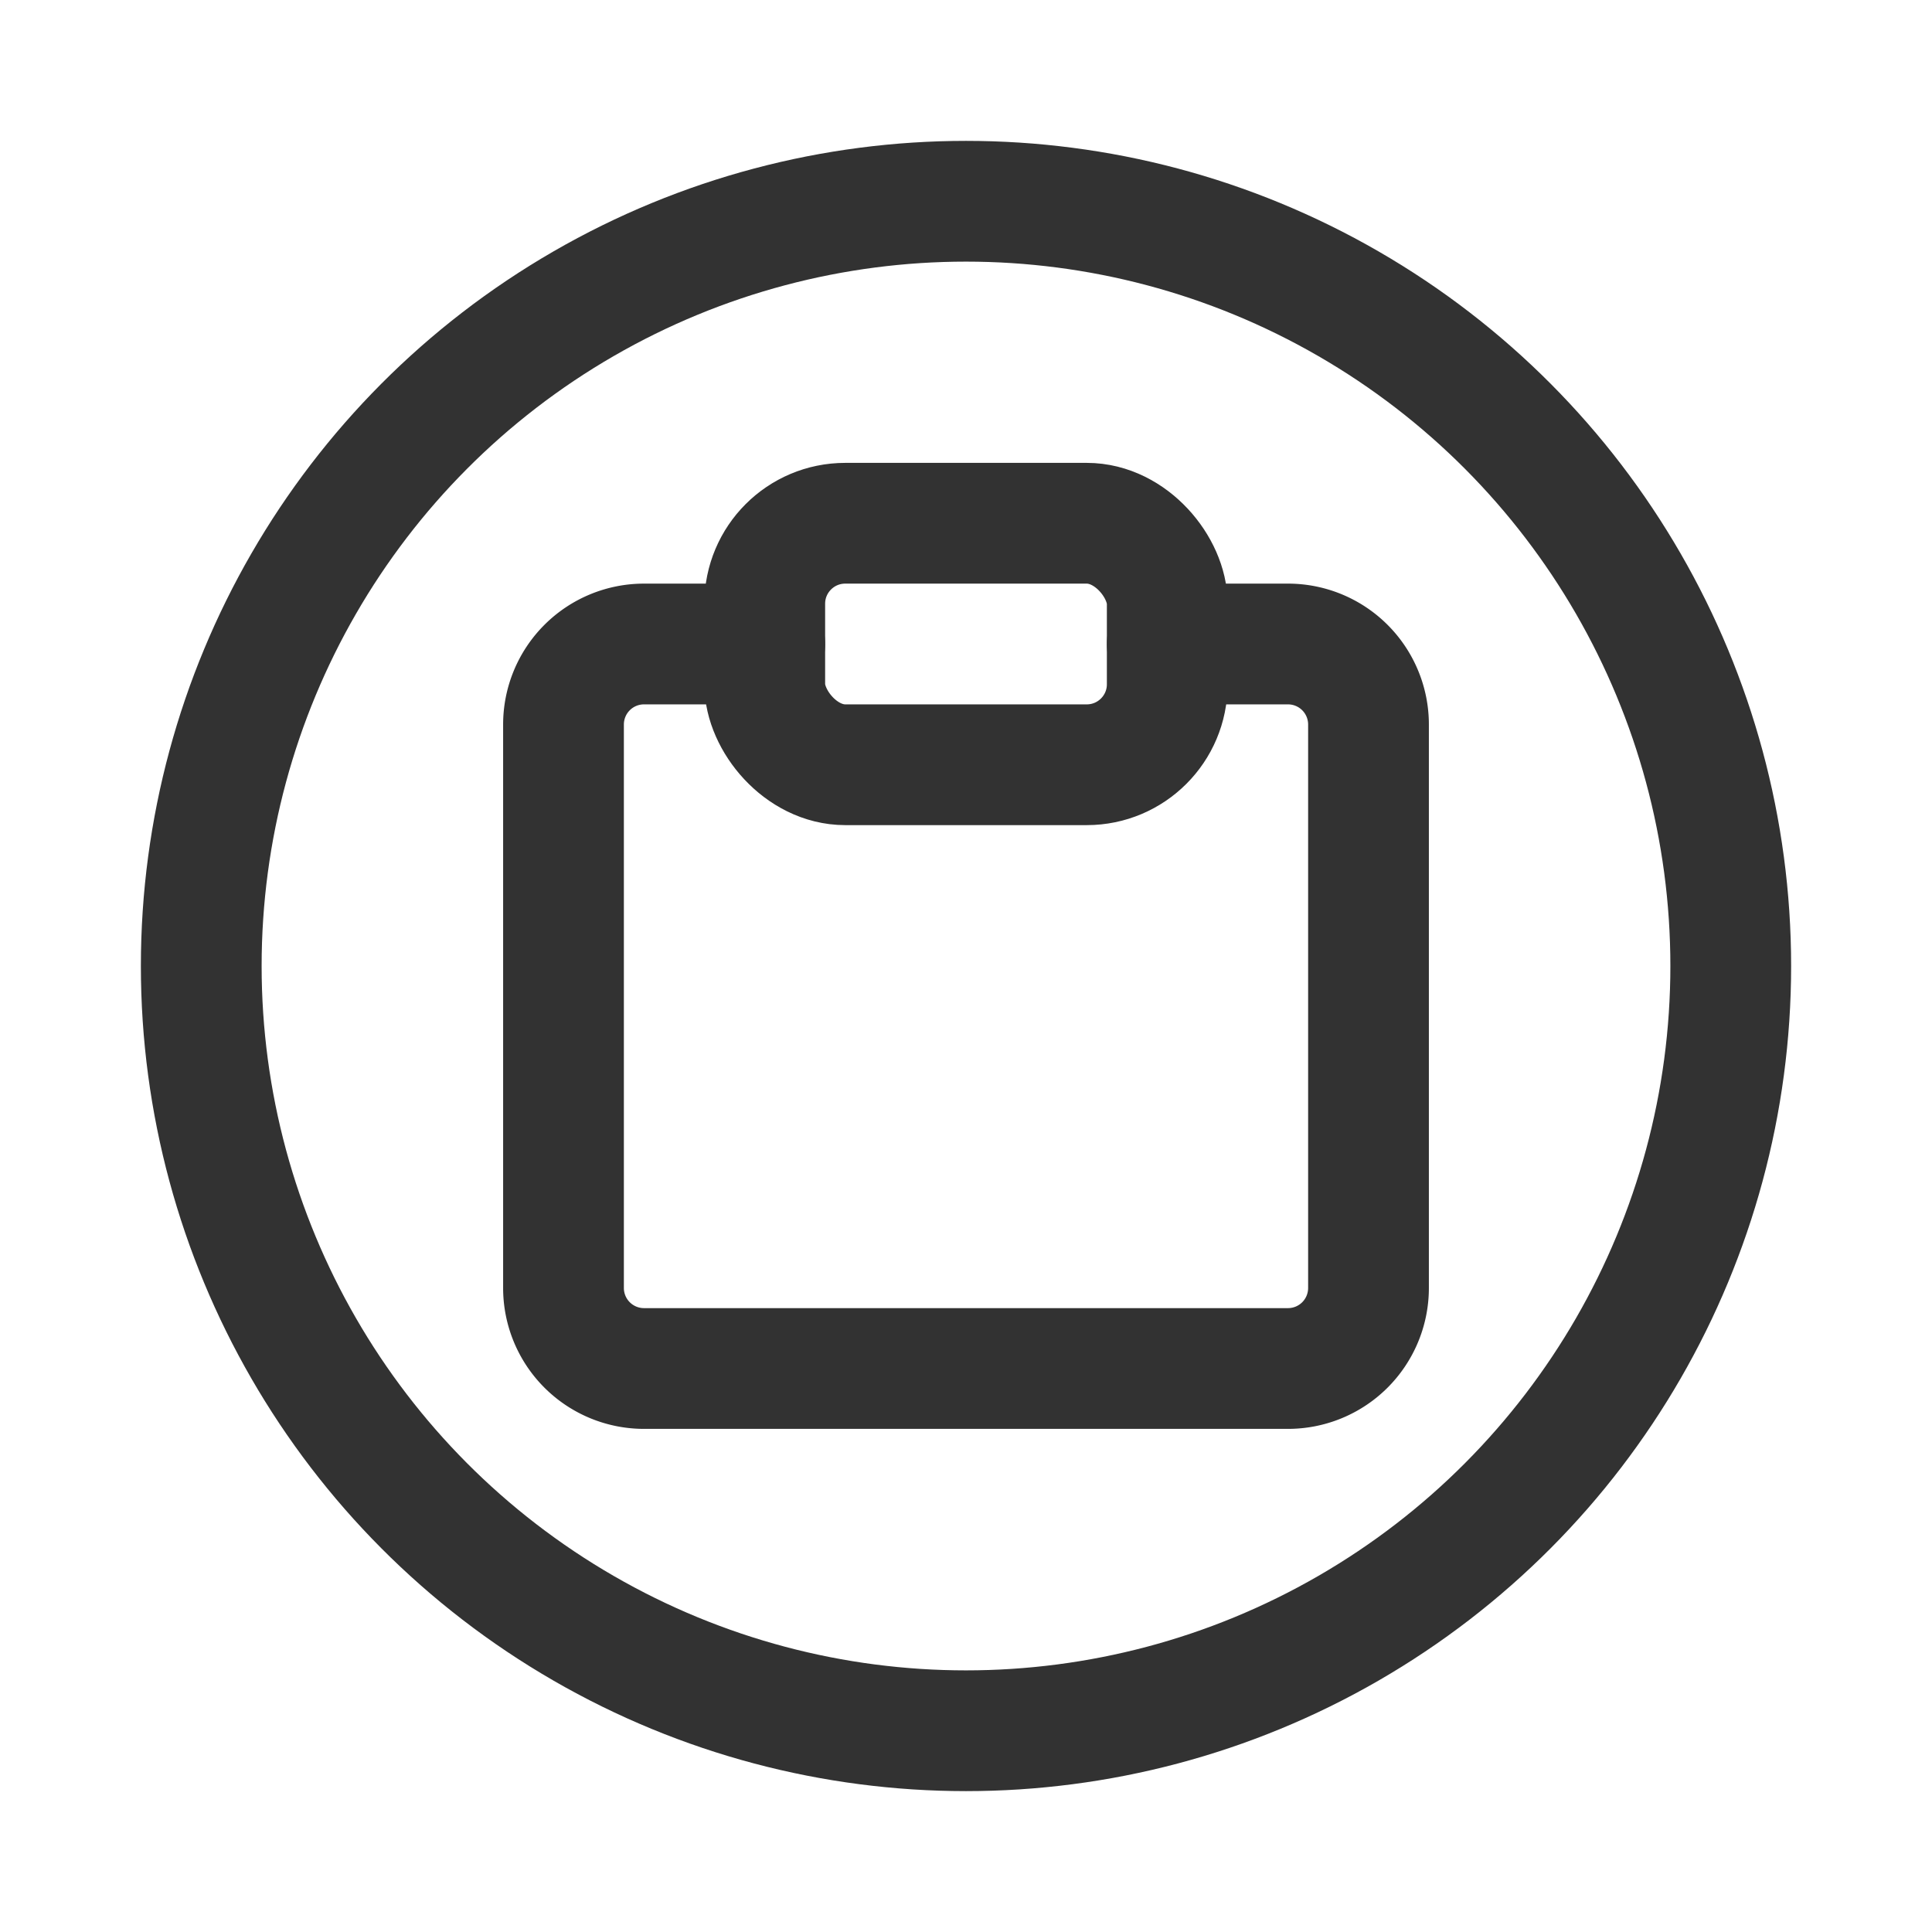 <svg id="Layer_3" data-name="Layer 3" xmlns="http://www.w3.org/2000/svg" viewBox="0 0 24 24"><path d="M14.5,8H16a1,1,0,0,1,1,1v7a1,1,0,0,1-1,1H8a1,1,0,0,1-1-1V9A1,1,0,0,1,8,8H9.5" fill="none" stroke="#323232" stroke-linecap="round" stroke-linejoin="round" stroke-width="1.5"/><rect x="9.5" y="6.5" width="5" height="3" rx="1" stroke-width="1.5" stroke="#323232" stroke-linecap="round" stroke-linejoin="round" fill="none"/><circle cx="12" cy="12" r="9.5" fill="none" stroke="#323232" stroke-linecap="round" stroke-linejoin="round" stroke-width="1.5"/><path d="M0,0H24V24H0" fill="none"/></svg>